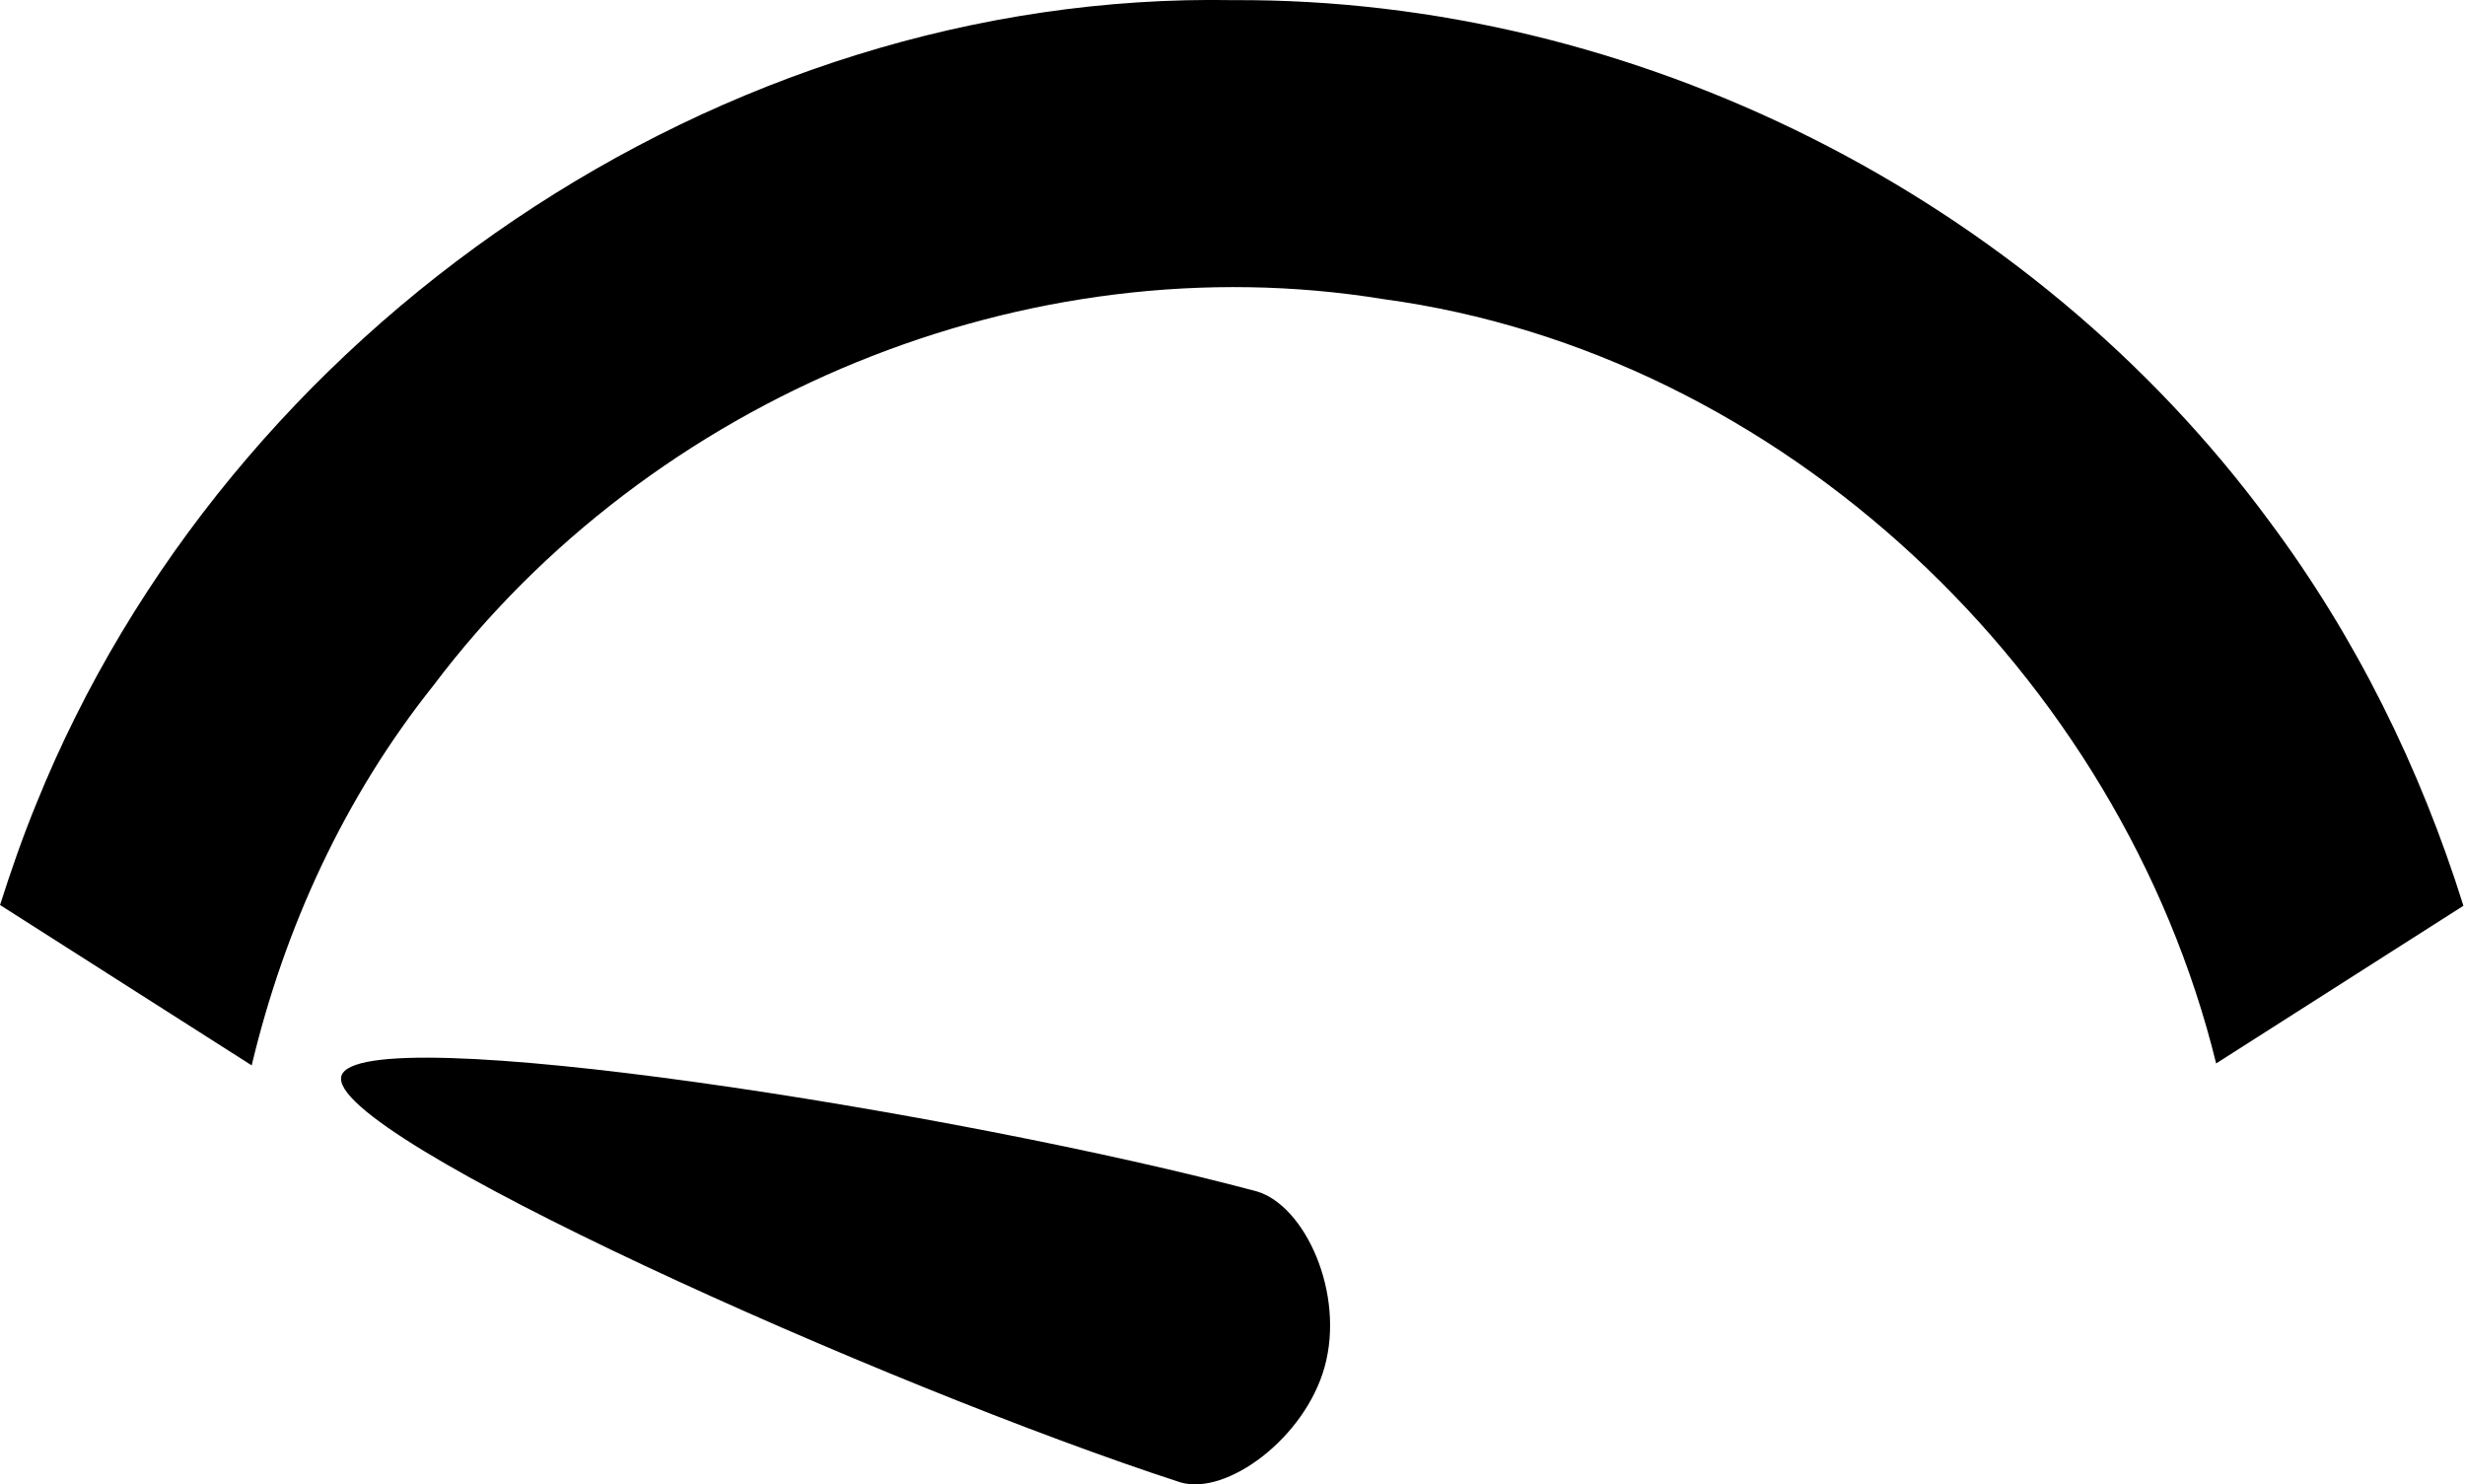 <?xml version="1.0" encoding="UTF-8" standalone="no"?>
<!-- Generator: Adobe Illustrator 22.0.1, SVG Export Plug-In . SVG Version: 6.00 Build 0)  -->

<svg
   version="1.1"
   id="Layer_1"
   x="0px"
   y="0px"
   viewBox="0 0 24.649 14.842"
   xml:space="preserve"
   width="24.649"
   height="14.842"
   xmlns="http://www.w3.org/2000/svg"
   xmlns:svg="http://www.w3.org/2000/svg"><defs
   id="defs1" />
<path
   d="M 15.016,1.168 C 7.614,1.034 0.513,5.888 -2.26,12.771 c -0.195,0.476 -0.364,0.963 -0.52,1.453 l 3.631,2.314 C 1.325,14.552 2.189,12.667 3.473,11.057 6.612,6.89 12.042,4.645 17.182,5.482 22.931,6.258 27.819,10.898 29.197,16.51 l 3.568,-2.275 C 32.143,12.247 31.213,10.358 29.961,8.682 26.517,4.005 20.796,1.137 15.016,1.168 Z"
   style="display:inline"
   id="path10"
   transform="matrix(0.693,0,0,0.693,1.927,-0.808)" />
<path
   id="path2"
   style="display:inline"
   d="M 15.012,7.09 C 13.42,7.09 11.317,15.92 11.11,20.35 c 0,0.697 2.007,1.541 3.907,1.523 1.974,-0.018 3.843,-0.93 3.843,-1.654 C 18.653,15.839 16.596,7.09 15.012,7.09 Z"
   transform="matrix(0.11,-0.372,0.665,0.197,-2.952,14.946)" /></svg>
